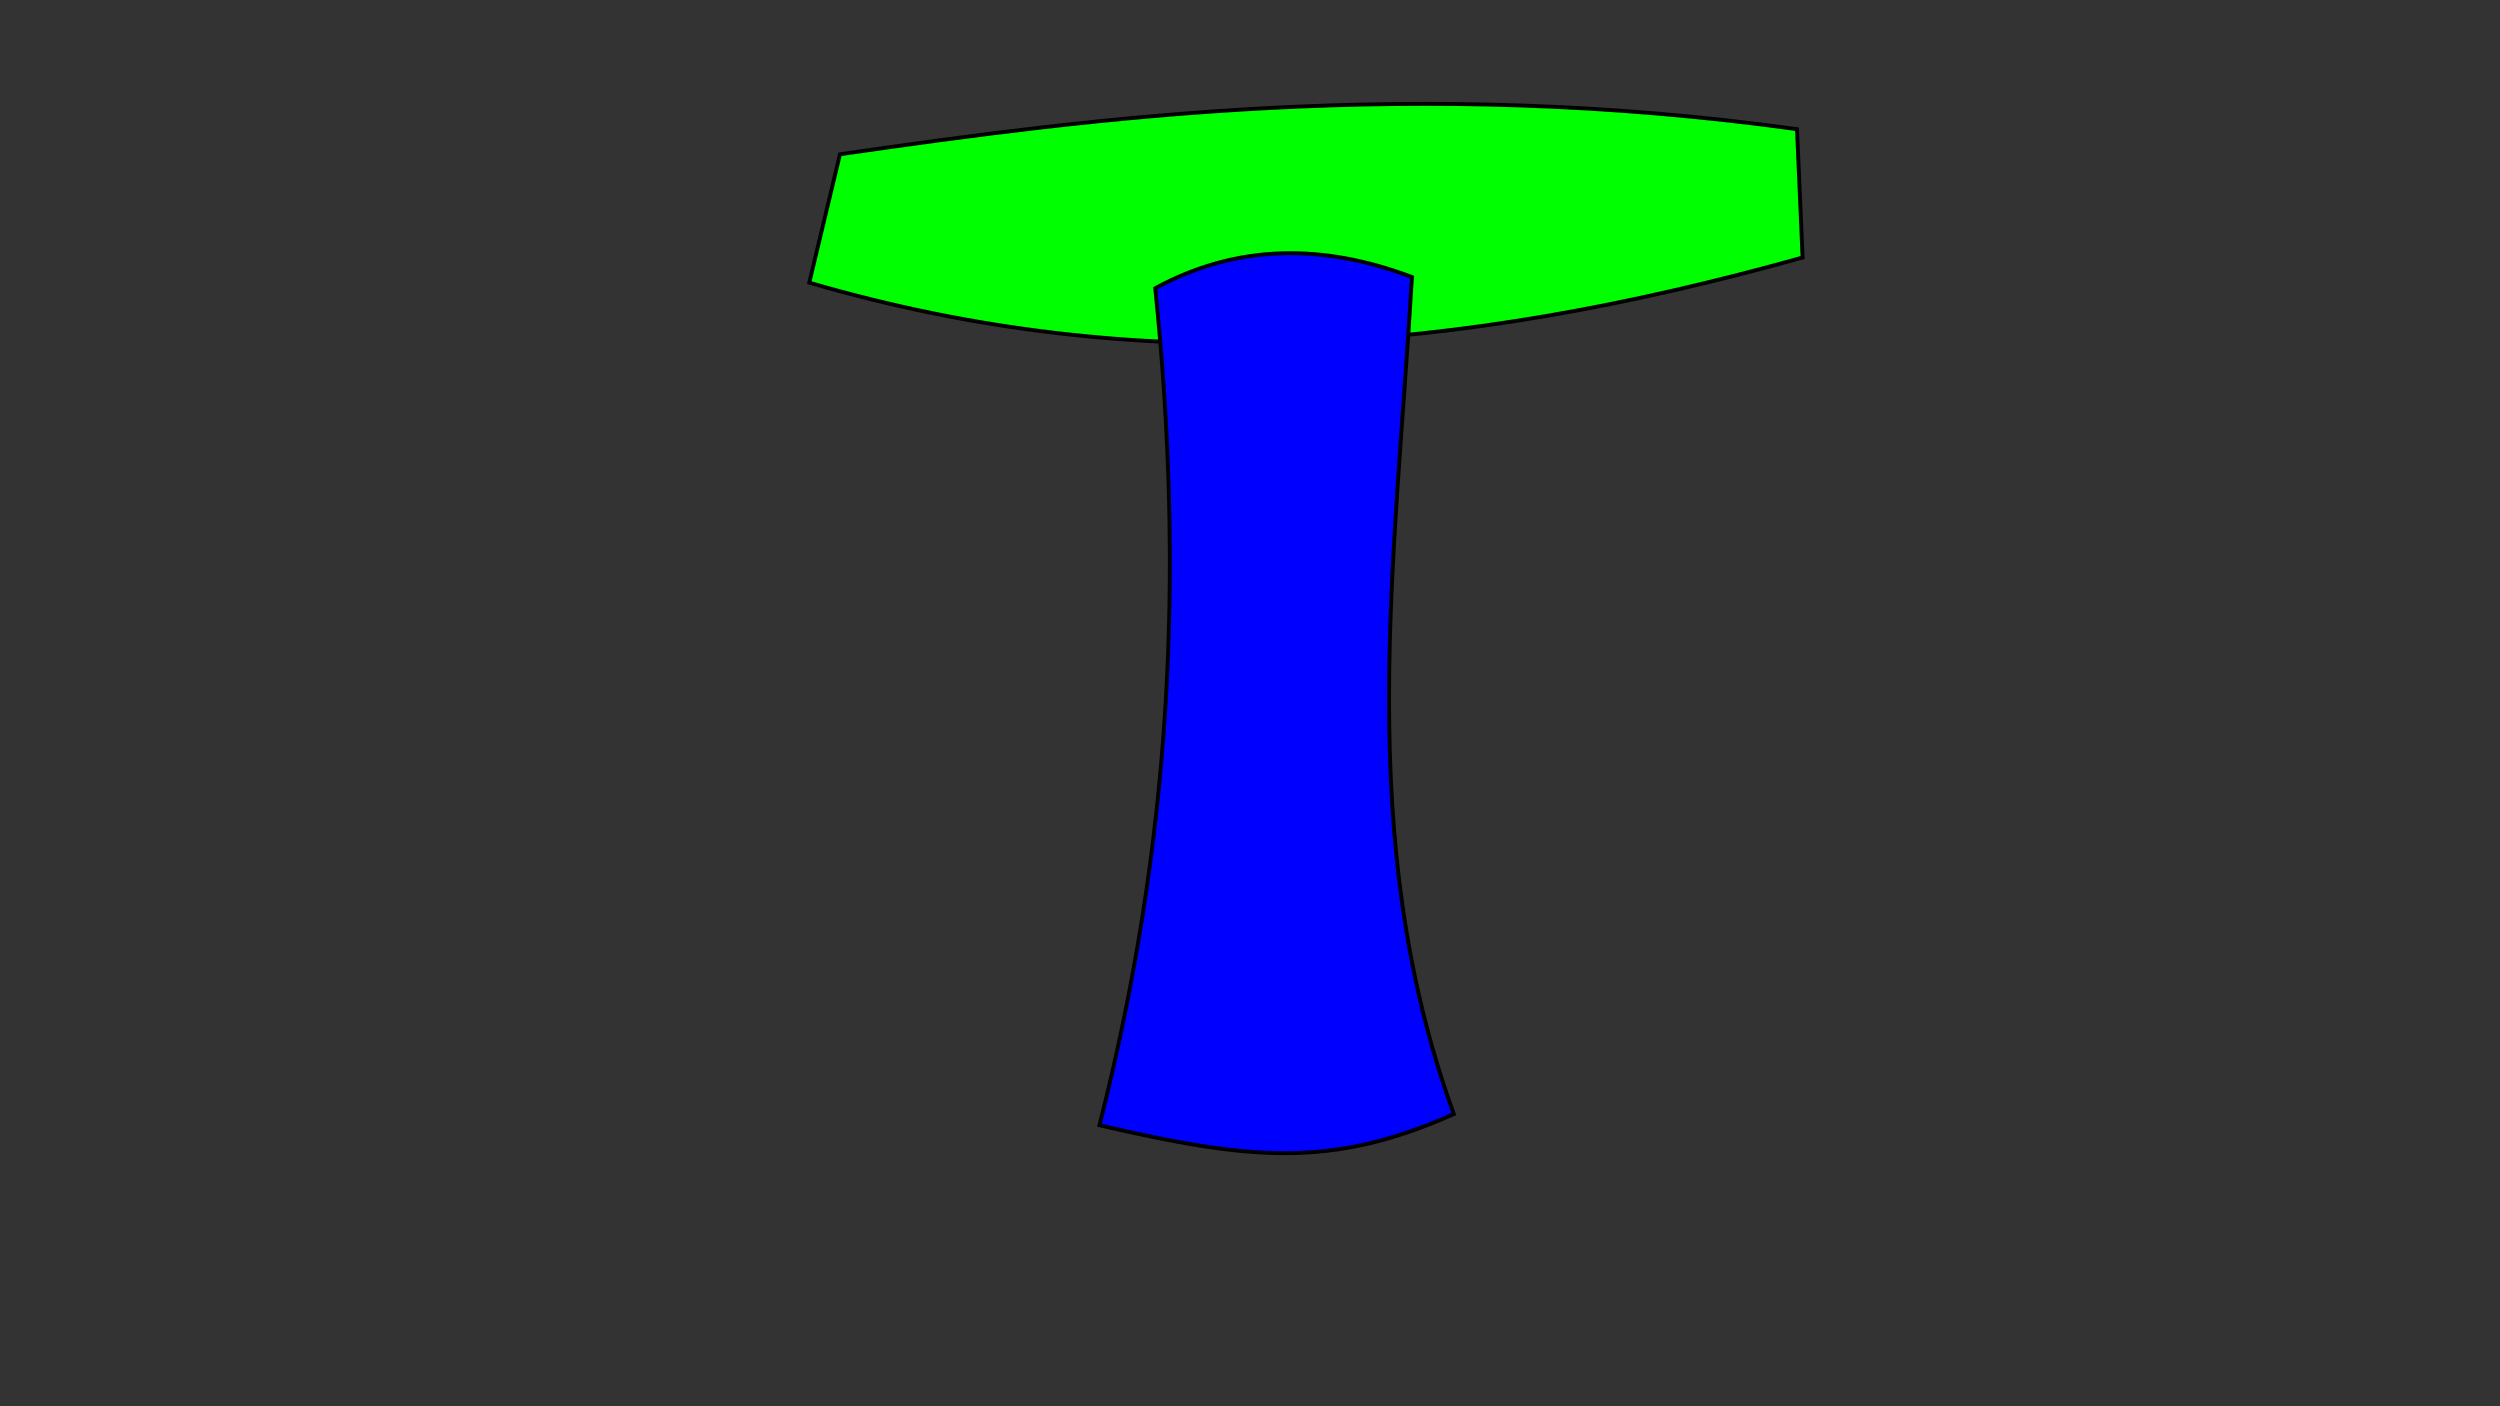 <?xml version="1.0" encoding="UTF-8" standalone="no"?>
<!-- Created with Inkscape (http://www.inkscape.org/) -->

<svg
   xmlns:dc="http://purl.org/dc/elements/1.1/"
   xmlns:cc="http://creativecommons.org/ns#"
   xmlns:rdf="http://www.w3.org/1999/02/22-rdf-syntax-ns#"
   xmlns:svg="http://www.w3.org/2000/svg"
   xmlns="http://www.w3.org/2000/svg"
   xmlns:sodipodi="http://sodipodi.sourceforge.net/DTD/sodipodi-0.dtd"
   xmlns:inkscape="http://www.inkscape.org/namespaces/inkscape"
   width="640"
   height="360"
   id="svg2"
   version="1.1"
   inkscape:version="0.48.2 r9819"
   sodipodi:docname="Jefe1.svg">
  <rect width="100%" height="100%" fill="#333333" stroke="none"/>
  <defs
     id="defs4" />
  <sodipodi:namedview
     id="base"
     pagecolor="#ffffff"
     bordercolor="#666666"
     borderopacity="1.0"
     inkscape:pageopacity="0.0"
     inkscape:pageshadow="2"
     inkscape:zoom="0.35"
     inkscape:cx="222.87022"
     inkscape:cy="173.01491"
     inkscape:document-units="px"
     inkscape:current-layer="layer1"
     showgrid="false"
     showguides="true"
     inkscape:guide-bbox="true"
     inkscape:window-width="1366"
     inkscape:window-height="706"
     inkscape:window-x="-8"
     inkscape:window-y="-8"
     inkscape:window-maximized="1">
    <sodipodi:guide
       orientation="0,1"
       position="85,180"
       id="guide2985" />
  </sodipodi:namedview>
  <g
     inkscape:label="Capa 1"
     inkscape:groupmode="layer"
     id="layer1"
     transform="translate(0,-692.362)">
    <path
       style="fill:#00ff00;stroke:#000000;stroke-width:1px;stroke-linecap:butt;stroke-linejoin:miter;stroke-opacity:1"
       d="m 215.033,731.857 -7.857,32.857 c 83.667,24.491 165.608,18.418 254.286,-6.429 l -1.429,-32.857 c -98.172,-13.581 -179.667,-3.043 -245,6.429 z"
       id="path2987"
       inkscape:connector-curvature="0"
       inkscape:export-filename="C:\Users\Propietario\Desktop\PiXJuegos\ripolles\fpg-sources\jefe1\61.png"
       inkscape:export-xdpi="90"
       inkscape:export-ydpi="90"
       sodipodi:nodetypes="ccccc" />
    <path
       style="fill:#0000ff;stroke:#000000;stroke-width:1px;stroke-linecap:butt;stroke-linejoin:miter;stroke-opacity:1"
       d="m 295.747,766.143 c 7.521,73.471 4.117,141.662 -14.286,214.286 38.789,8.953 59.37,11.047 90.714,-2.857 -25.619,-70.758 -15.012,-140.837 -10.714,-214.286 -22.818,-8.632 -44.801,-8.504 -65.714,2.857 z"
       id="path2989"
       inkscape:connector-curvature="0"
       sodipodi:nodetypes="ccccc"
       inkscape:export-filename="C:\Users\Propietario\Desktop\PiXJuegos\ripolles\fpg-sources\jefe1\61.png"
       inkscape:export-xdpi="90"
       inkscape:export-ydpi="90" />
    <path
       style="fill:#ff0000;stroke:#000000;stroke-width:1px;stroke-linecap:butt;stroke-linejoin:miter;stroke-opacity:1"
       d="m 386.68,364.189 -47.857,25.714 -16.429,-29.365 65.671,-25.967 z"
       id="path2991"
       inkscape:connector-curvature="0"
       sodipodi:nodetypes="ccccc" />
    <path
       style="fill:#ffff00;stroke:#000000;stroke-width:1px;stroke-linecap:butt;stroke-linejoin:miter;stroke-opacity:1"
       d="m 339.494,389.571 -25.758,47.511 -28.528,-21.796 37.857,-54.286 z"
       id="path2993"
       inkscape:connector-curvature="0"
       sodipodi:nodetypes="ccccc" />
    <path
       style="fill:#0000ff;stroke:#000000;stroke-width:1px;stroke-linecap:butt;stroke-linejoin:round;stroke-opacity:1"
       d="m 285.461,415.076 -10.714,69.286 -26.429,17.857 25.714,-9.286 -7.532,35.816 11.817,-28.673 4.099,34.582 3.506,-34.206 7.633,25.938 -0.238,-27.028 12.669,15.267 -13.383,-30.267 22.143,-48.571 z"
       id="path2995"
       inkscape:connector-curvature="0"
       sodipodi:nodetypes="cccccccccccccc" />
    <path
       style="fill:#ff0000;stroke:#000000;stroke-width:1px;stroke-linecap:butt;stroke-linejoin:miter;stroke-opacity:1"
       d="m -709.581,616.262 -53.881,6.952 -4.873,-33.293 70.613,-0.834 z"
       id="path2991-1"
       inkscape:connector-curvature="0"
       sodipodi:nodetypes="ccccc"
       inkscape:export-filename="C:\Users\Propietario\Desktop\PiXJuegos\ripolles\fpg-sources\jefe1\21.png"
       inkscape:export-xdpi="90"
       inkscape:export-ydpi="90" />
    <path
       style="fill:#ffff00;stroke:#000000;stroke-width:1px;stroke-linecap:butt;stroke-linejoin:miter;stroke-opacity:1"
       d="m -728.715,621.194 -53.861,4.436 2.635,-35.805 66.153,1.984 z"
       id="path2993-7"
       inkscape:connector-curvature="0"
       sodipodi:nodetypes="ccccc"
       inkscape:export-filename="C:\Users\Propietario\Desktop\PiXJuegos\ripolles\fpg-sources\jefe1\21.png"
       inkscape:export-xdpi="90"
       inkscape:export-ydpi="90" />
    <path
       style="fill:#0000ff;stroke:#000000;stroke-width:1px;stroke-linecap:butt;stroke-linejoin:round;stroke-opacity:1"
       d="m -779.734,587.855 4.62,69.957 -21.909,23.18 23.077,-14.659 0.443,36.596 5.294,-30.557 11.526,32.861 -4.022,-34.15 13.095,23.656 -6.114,-26.328 15.688,12.145 -19.649,-26.63 11.042,-52.226 z"
       id="path2995-4"
       inkscape:connector-curvature="0"
       sodipodi:nodetypes="cccccccccccccc"
       inkscape:export-filename="C:\Users\Propietario\Desktop\PiXJuegos\ripolles\fpg-sources\jefe1\21.png"
       inkscape:export-xdpi="90"
       inkscape:export-ydpi="90" />
    <path
       style="fill:#ff0000;stroke:#000000;stroke-width:1px;stroke-linecap:butt;stroke-linejoin:miter;stroke-opacity:1"
       d="m -374.402,564.806 0.852,54.321 -33.63,1.101 7.108,-70.26 z"
       id="path2991-1-0"
       inkscape:connector-curvature="0"
       sodipodi:nodetypes="ccccc"
       inkscape:export-filename="C:\Users\Propietario\Desktop\PiXJuegos\ripolles\fpg-sources\jefe1\23.png"
       inkscape:export-xdpi="90"
       inkscape:export-ydpi="90" />
    <path
       style="fill:#ffff00;stroke:#000000;stroke-width:1px;stroke-linecap:butt;stroke-linejoin:miter;stroke-opacity:1"
       d="m -375.833,619.136 4.206,53.88 -35.793,-2.787 2.267,-66.144 z"
       id="path2993-7-9"
       inkscape:connector-curvature="0"
       sodipodi:nodetypes="ccccc"
       inkscape:export-filename="C:\Users\Propietario\Desktop\PiXJuegos\ripolles\fpg-sources\jefe1\23.png"
       inkscape:export-xdpi="90"
       inkscape:export-ydpi="90" />
    <path
       style="fill:#0000ff;stroke:#000000;stroke-width:1px;stroke-linecap:butt;stroke-linejoin:round;stroke-opacity:1"
       d="m -406.647,657.841 4.62,69.957 -21.909,23.18 23.077,-14.659 0.443,36.596 5.294,-30.557 11.526,32.861 -4.022,-34.15 13.095,23.656 -6.114,-26.328 15.688,12.145 -19.649,-26.63 11.042,-52.226 z"
       id="path2995-4-4"
       inkscape:connector-curvature="0"
       sodipodi:nodetypes="cccccccccccccc"
       inkscape:export-filename="C:\Users\Propietario\Desktop\PiXJuegos\ripolles\fpg-sources\jefe1\23.png"
       inkscape:export-xdpi="90"
       inkscape:export-ydpi="90" />
    <path
       style="fill:#ff0000;stroke:#000000;stroke-width:1.006px;stroke-linecap:butt;stroke-linejoin:miter;stroke-opacity:1"
       d="m -199.17,584.776 -45.082,30.788 -20.517,-27.028 63.093,-33.075 z"
       id="path2991-1-0-8"
       inkscape:connector-curvature="0"
       sodipodi:nodetypes="ccccc"
       inkscape:export-filename="C:\Users\Propietario\Desktop\PiXJuegos\ripolles\fpg-sources\jefe1\24.png"
       inkscape:export-xdpi="90"
       inkscape:export-ydpi="90" />
    <path
       style="fill:#ffff00;stroke:#000000;stroke-width:1px;stroke-linecap:butt;stroke-linejoin:miter;stroke-opacity:1"
       d="m -235.676,594.619 4.206,53.88 -35.793,-2.787 2.267,-66.144 z"
       id="path2993-7-9-8"
       inkscape:connector-curvature="0"
       sodipodi:nodetypes="ccccc"
       inkscape:export-filename="C:\Users\Propietario\Desktop\PiXJuegos\ripolles\fpg-sources\jefe1\24.png"
       inkscape:export-xdpi="90"
       inkscape:export-ydpi="90" />
    <path
       style="fill:#0000ff;stroke:#000000;stroke-width:1px;stroke-linecap:butt;stroke-linejoin:round;stroke-opacity:1"
       d="m -265.062,621.181 4.62,69.957 -21.909,23.18 23.077,-14.659 0.443,36.596 5.294,-30.557 11.526,32.861 -4.022,-34.15 13.095,23.656 -6.114,-26.328 15.688,12.145 -19.649,-26.63 11.042,-52.226 z"
       id="path2995-4-4-2"
       inkscape:connector-curvature="0"
       sodipodi:nodetypes="cccccccccccccc"
       inkscape:export-filename="C:\Users\Propietario\Desktop\PiXJuegos\ripolles\fpg-sources\jefe1\24.png"
       inkscape:export-xdpi="90"
       inkscape:export-ydpi="90" />
    <path
       style="fill:#ff0000;stroke:#000000;stroke-width:1px;stroke-linecap:butt;stroke-linejoin:miter;stroke-opacity:1"
       d="m -792.915,964.37 -53.881,6.952 -4.873,-33.293 70.613,-0.834 z"
       id="path2991-1-4"
       inkscape:connector-curvature="0"
       sodipodi:nodetypes="ccccc"
       inkscape:export-filename="C:\Users\Propietario\Desktop\PiXJuegos\ripolles\fpg-sources\jefe1\34.png"
       inkscape:export-xdpi="90"
       inkscape:export-ydpi="90" />
    <path
       style="fill:#ffff00;stroke:#000000;stroke-width:1px;stroke-linecap:butt;stroke-linejoin:miter;stroke-opacity:1"
       d="m -842.785,968.504 -48.623,23.59 -10.475,-34.339 62.404,-22.043 z"
       id="path2993-7-5"
       inkscape:connector-curvature="0"
       sodipodi:nodetypes="ccccc"
       inkscape:export-filename="C:\Users\Propietario\Desktop\PiXJuegos\ripolles\fpg-sources\jefe1\34.png"
       inkscape:export-xdpi="90"
       inkscape:export-ydpi="90" />
    <path
       style="fill:#0000ff;stroke:#000000;stroke-width:1px;stroke-linecap:butt;stroke-linejoin:round;stroke-opacity:1"
       d="m -895.902,951.672 -48.39,50.732 -31.893,-0.451 26.408,7.076 -26.65,25.086 26.084,-16.775 -16.4,30.72 22.426,-26.066 -8.56,25.647 15.252,-22.315 1.67,19.769 6.316,-32.486 45.93,-27.202 z"
       id="path2995-4-5"
       inkscape:connector-curvature="0"
       sodipodi:nodetypes="cccccccccccccc"
       inkscape:export-filename="C:\Users\Propietario\Desktop\PiXJuegos\ripolles\fpg-sources\jefe1\34.png"
       inkscape:export-xdpi="90"
       inkscape:export-ydpi="90" />
    <path
       style="fill:#ff0000;stroke:#000000;stroke-width:1px;stroke-linecap:butt;stroke-linejoin:miter;stroke-opacity:1"
       d="m -384.879,918.629 0.852,54.321 -33.63,1.101 7.108,-70.26 z"
       id="path2991-1-0-1"
       inkscape:connector-curvature="0"
       sodipodi:nodetypes="ccccc"
       inkscape:export-filename="C:\Users\Propietario\Desktop\PiXJuegos\ripolles\fpg-sources\jefe1\32.png"
       inkscape:export-xdpi="90"
       inkscape:export-ydpi="90" />
    <path
       style="fill:#ffff00;stroke:#000000;stroke-width:1px;stroke-linecap:butt;stroke-linejoin:miter;stroke-opacity:1"
       d="m -386.309,972.958 4.206,53.88 -35.793,-2.788 2.267,-66.143 z"
       id="path2993-7-9-7"
       inkscape:connector-curvature="0"
       sodipodi:nodetypes="ccccc"
       inkscape:export-filename="C:\Users\Propietario\Desktop\PiXJuegos\ripolles\fpg-sources\jefe1\32.png"
       inkscape:export-xdpi="90"
       inkscape:export-ydpi="90" />
    <path
       style="fill:#0000ff;stroke:#000000;stroke-width:1px;stroke-linecap:butt;stroke-linejoin:round;stroke-opacity:1"
       d="m -417.123,1011.664 4.62,69.957 -21.909,23.18 23.077,-14.659 0.443,36.596 5.294,-30.557 11.526,32.861 -4.022,-34.15 13.095,23.656 -6.114,-26.328 15.688,12.145 -19.649,-26.63 11.042,-52.226 z"
       id="path2995-4-4-1"
       inkscape:connector-curvature="0"
       sodipodi:nodetypes="cccccccccccccc"
       inkscape:export-filename="C:\Users\Propietario\Desktop\PiXJuegos\ripolles\fpg-sources\jefe1\32.png"
       inkscape:export-xdpi="90"
       inkscape:export-ydpi="90" />
    <path
       style="fill:#ff0000;stroke:#000000;stroke-width:1.006px;stroke-linecap:butt;stroke-linejoin:miter;stroke-opacity:1"
       d="m -209.647,938.598 -45.082,30.788 -20.517,-27.028 63.093,-33.075 z"
       id="path2991-1-0-8-1"
       inkscape:connector-curvature="0"
       sodipodi:nodetypes="ccccc"
       inkscape:export-filename="C:\Users\Propietario\Desktop\PiXJuegos\ripolles\fpg-sources\jefe1\31.png"
       inkscape:export-xdpi="90"
       inkscape:export-ydpi="90" />
    <path
       style="fill:#ffff00;stroke:#000000;stroke-width:1px;stroke-linecap:butt;stroke-linejoin:miter;stroke-opacity:1"
       d="m -246.153,964.155 4.206,53.88 -35.793,-2.788 2.267,-66.144 z"
       id="path2993-7-9-8-5"
       inkscape:connector-curvature="0"
       sodipodi:nodetypes="ccccc"
       inkscape:export-filename="C:\Users\Propietario\Desktop\PiXJuegos\ripolles\fpg-sources\jefe1\31.png"
       inkscape:export-xdpi="90"
       inkscape:export-ydpi="90" />
    <path
       style="fill:#0000ff;stroke:#000000;stroke-width:1px;stroke-linecap:butt;stroke-linejoin:round;stroke-opacity:1"
       d="m -280.986,1016.076 64.324,27.887 10.594,30.085 -2.481,-27.227 32.747,16.344 -24.753,-18.684 34.494,4.779 -32.208,-12.042 27.025,-0.826 -26.209,-6.605 17.975,-8.396 -32.668,5.294 -41.393,-33.706 z"
       id="path2995-4-4-2-2"
       inkscape:connector-curvature="0"
       sodipodi:nodetypes="cccccccccccccc"
       inkscape:export-filename="C:\Users\Propietario\Desktop\PiXJuegos\ripolles\fpg-sources\jefe1\31.png"
       inkscape:export-xdpi="90"
       inkscape:export-ydpi="90" />
    <path
       style="fill:#ff0000;stroke:#000000;stroke-width:1.006px;stroke-linecap:butt;stroke-linejoin:miter;stroke-opacity:1"
       d="m -541.268,595.843 -45.082,30.788 -20.517,-27.028 63.093,-33.075 z"
       id="path2991-1-0-8-7"
       inkscape:connector-curvature="0"
       sodipodi:nodetypes="ccccc"
       inkscape:export-filename="C:\Users\Propietario\Desktop\PiXJuegos\ripolles\fpg-sources\jefe1\22.png"
       inkscape:export-xdpi="90"
       inkscape:export-ydpi="90" />
    <path
       style="fill:#ffff00;stroke:#000000;stroke-width:1px;stroke-linecap:butt;stroke-linejoin:miter;stroke-opacity:1"
       d="m -577.774,605.686 4.206,53.88 -35.793,-2.787 2.267,-66.144 z"
       id="path2993-7-9-8-6"
       inkscape:connector-curvature="0"
       sodipodi:nodetypes="ccccc"
       inkscape:export-filename="C:\Users\Propietario\Desktop\PiXJuegos\ripolles\fpg-sources\jefe1\22.png"
       inkscape:export-xdpi="90"
       inkscape:export-ydpi="90" />
    <path
       style="fill:#0000ff;stroke:#000000;stroke-width:1px;stroke-linecap:butt;stroke-linejoin:round;stroke-opacity:1"
       d="m -607.16,632.248 4.62,69.957 -21.909,23.18 23.077,-14.659 0.443,36.596 5.294,-30.557 11.526,32.861 -4.022,-34.15 13.095,23.656 -6.114,-26.328 15.688,12.145 -19.649,-26.63 11.042,-52.226 z"
       id="path2995-4-4-2-1"
       inkscape:connector-curvature="0"
       sodipodi:nodetypes="cccccccccccccc"
       inkscape:export-filename="C:\Users\Propietario\Desktop\PiXJuegos\ripolles\fpg-sources\jefe1\22.png"
       inkscape:export-xdpi="90"
       inkscape:export-ydpi="90" />
    <path
       style="fill:#ff0000;stroke:#000000;stroke-width:1.006px;stroke-linecap:butt;stroke-linejoin:miter;stroke-opacity:1"
       d="m -541.268,938.701 -45.082,30.788 -20.517,-27.028 63.093,-33.075 z"
       id="path2991-1-0-8-1-4"
       inkscape:connector-curvature="0"
       sodipodi:nodetypes="ccccc"
       inkscape:export-filename="C:\Users\Propietario\Desktop\PiXJuegos\ripolles\fpg-sources\jefe1\33.png"
       inkscape:export-xdpi="90"
       inkscape:export-ydpi="90" />
    <path
       style="fill:#ffff00;stroke:#000000;stroke-width:1px;stroke-linecap:butt;stroke-linejoin:miter;stroke-opacity:1"
       d="m -588.899,963.391 -28.748,45.763 -27.073,-23.579 41.257,-51.749 z"
       id="path2993-7-9-8-5-2"
       inkscape:connector-curvature="0"
       sodipodi:nodetypes="ccccc"
       inkscape:export-filename="C:\Users\Propietario\Desktop\PiXJuegos\ripolles\fpg-sources\jefe1\33.png"
       inkscape:export-xdpi="90"
       inkscape:export-ydpi="90" />
    <path
       style="fill:#0000ff;stroke:#000000;stroke-width:1px;stroke-linecap:butt;stroke-linejoin:round;stroke-opacity:1"
       d="m -640.014,977.903 -28.373,64.111 -30.165,10.365 27.245,-2.275 -16.591,32.623 18.871,-24.61 -5.04,34.457 12.285,-32.116 0.621,27.031 6.803,-26.159 8.26,18.038 -5.047,-32.707 34.018,-41.137 z"
       id="path2995-4-4-2-2-3"
       inkscape:connector-curvature="0"
       sodipodi:nodetypes="cccccccccccccc"
       inkscape:export-filename="C:\Users\Propietario\Desktop\PiXJuegos\ripolles\fpg-sources\jefe1\33.png"
       inkscape:export-xdpi="90"
       inkscape:export-ydpi="90" />
    <path
       style="fill:#ff0000;stroke:#000000;stroke-width:1px;stroke-linecap:butt;stroke-linejoin:miter;stroke-opacity:1"
       d="m -426.666,278.487 -47.857,25.714 -16.429,-29.365 65.671,-25.967 z"
       id="path2991-2"
       inkscape:connector-curvature="0"
       sodipodi:nodetypes="ccccc"
       inkscape:export-filename="C:\Users\Propietario\Desktop\PiXJuegos\ripolles\fpg-sources\jefe1\3.png"
       inkscape:export-xdpi="90"
       inkscape:export-ydpi="90" />
    <path
       style="fill:#ffff00;stroke:#000000;stroke-width:1px;stroke-linecap:butt;stroke-linejoin:miter;stroke-opacity:1"
       d="m -473.852,303.87 -25.758,47.511 -28.528,-21.796 37.857,-54.286 z"
       id="path2993-2"
       inkscape:connector-curvature="0"
       sodipodi:nodetypes="ccccc"
       inkscape:export-filename="C:\Users\Propietario\Desktop\PiXJuegos\ripolles\fpg-sources\jefe1\3.png"
       inkscape:export-xdpi="90"
       inkscape:export-ydpi="90" />
    <path
       style="fill:#0000ff;stroke:#000000;stroke-width:1px;stroke-linecap:butt;stroke-linejoin:round;stroke-opacity:1"
       d="m -527.885,329.375 -10.714,69.286 -26.429,17.857 25.714,-9.286 -7.532,35.816 11.817,-28.673 4.099,34.582 3.506,-34.206 7.633,25.938 -0.238,-27.028 12.669,15.267 -13.383,-30.267 22.143,-48.571 z"
       id="path2995-1"
       inkscape:connector-curvature="0"
       sodipodi:nodetypes="cccccccccccccc"
       inkscape:export-filename="C:\Users\Propietario\Desktop\PiXJuegos\ripolles\fpg-sources\jefe1\3.png"
       inkscape:export-xdpi="90"
       inkscape:export-ydpi="90" />
    <path
       style="fill:#ff0000;stroke:#000000;stroke-width:1px;stroke-linecap:butt;stroke-linejoin:miter;stroke-opacity:1"
       d="m -657.133,262.738 -42.268,34.131 -21.582,-25.815 59.727,-37.678 z"
       id="path2991-7"
       inkscape:connector-curvature="0"
       sodipodi:nodetypes="ccccc"
       inkscape:export-filename="C:\Users\Propietario\Desktop\PiXJuegos\ripolles\fpg-sources\jefe1\4.png"
       inkscape:export-xdpi="90"
       inkscape:export-ydpi="90" />
    <path
       style="fill:#ffff00;stroke:#000000;stroke-width:1px;stroke-linecap:butt;stroke-linejoin:miter;stroke-opacity:1"
       d="m -698.803,296.419 -16.515,51.458 -32.071,-16.137 27.151,-60.357 z"
       id="path2993-6"
       inkscape:connector-curvature="0"
       sodipodi:nodetypes="ccccc"
       inkscape:export-filename="C:\Users\Propietario\Desktop\PiXJuegos\ripolles\fpg-sources\jefe1\4.png"
       inkscape:export-xdpi="90"
       inkscape:export-ydpi="90" />
    <path
       style="fill:#0000ff;stroke:#000000;stroke-width:1px;stroke-linecap:butt;stroke-linejoin:round;stroke-opacity:1"
       d="m -747.179,331.488 2.3,70.072 -22.665,22.442 23.55,-13.886 -0.77,36.591 6.304,-30.365 10.431,33.225 -2.889,-34.264 12.304,24.076 -5.238,-26.516 15.277,12.658 -18.756,-27.266 12.766,-51.832 z"
       id="path2995-18"
       inkscape:connector-curvature="0"
       sodipodi:nodetypes="cccccccccccccc"
       inkscape:export-filename="C:\Users\Propietario\Desktop\PiXJuegos\ripolles\fpg-sources\jefe1\4.png"
       inkscape:export-xdpi="90"
       inkscape:export-ydpi="90" />
    <path
       style="fill:#ff0000;stroke:#000000;stroke-width:1px;stroke-linecap:butt;stroke-linejoin:miter;stroke-opacity:1"
       d="m -128.403,305.04 -52.9,12.376 -8.222,-32.628 70.165,-7.985 z"
       id="path2991-9"
       inkscape:connector-curvature="0"
       sodipodi:nodetypes="ccccc" />
    <path
       style="fill:#ffff00;stroke:#000000;stroke-width:1px;stroke-linecap:butt;stroke-linejoin:miter;stroke-opacity:1"
       d="m -180.568,317.27 -37.233,39.172 -21.874,-28.468 50.678,-42.565 z"
       id="path2993-27"
       inkscape:connector-curvature="0"
       sodipodi:nodetypes="ccccc" />
    <path
       style="fill:#0000ff;stroke:#000000;stroke-width:1px;stroke-linecap:butt;stroke-linejoin:round;stroke-opacity:1"
       d="m -239.377,327.837 -28.373,64.111 -30.165,10.365 27.245,-2.275 -16.591,32.622 18.871,-24.61 -5.041,34.457 12.286,-32.116 0.621,27.031 6.803,-26.159 8.26,18.038 -5.047,-32.707 34.019,-41.137 z"
       id="path2995-9"
       inkscape:connector-curvature="0"
       sodipodi:nodetypes="cccccccccccccc" />
    <path
       style="fill:#ff0000;stroke:#000000;stroke-width:1px;stroke-linecap:butt;stroke-linejoin:miter;stroke-opacity:1"
       d="m -415.989,1386.041 -54.255,2.819 -2.318,-33.568 70.471,4.559 z"
       id="path2991-1-0-15"
       inkscape:connector-curvature="0"
       sodipodi:nodetypes="ccccc"
       inkscape:export-filename="C:\Users\Propietario\Desktop\PiXJuegos\ripolles\fpg-sources\jefe1\51.png"
       inkscape:export-xdpi="90"
       inkscape:export-ydpi="90" />
    <path
       style="fill:#ffff00;stroke:#000000;stroke-width:1px;stroke-linecap:butt;stroke-linejoin:miter;stroke-opacity:1"
       d="m -470.334,1386.579 -53.692,6.155 1.489,-35.871 66.182,-0.13 z"
       id="path2993-7-9-9"
       inkscape:connector-curvature="0"
       sodipodi:nodetypes="ccccc"
       inkscape:export-filename="C:\Users\Propietario\Desktop\PiXJuegos\ripolles\fpg-sources\jefe1\51.png"
       inkscape:export-xdpi="90"
       inkscape:export-ydpi="90" />
    <path
       style="fill:#0000ff;stroke:#000000;stroke-width:1px;stroke-linecap:butt;stroke-linejoin:round;stroke-opacity:1"
       d="m -510.13,1357.187 -69.744,7.151 -23.959,-21.055 15.485,22.531 -36.556,1.768 30.729,4.184 -32.422,12.709 33.982,-5.256 -23.166,13.943 26.09,-7.063 -11.568,16.117 25.9,-20.601 52.592,9.143 z"
       id="path2995-4-4-7"
       inkscape:connector-curvature="0"
       sodipodi:nodetypes="cccccccccccccc"
       inkscape:export-filename="C:\Users\Propietario\Desktop\PiXJuegos\ripolles\fpg-sources\jefe1\51.png"
       inkscape:export-xdpi="90"
       inkscape:export-ydpi="90" />
  </g>
</svg>
